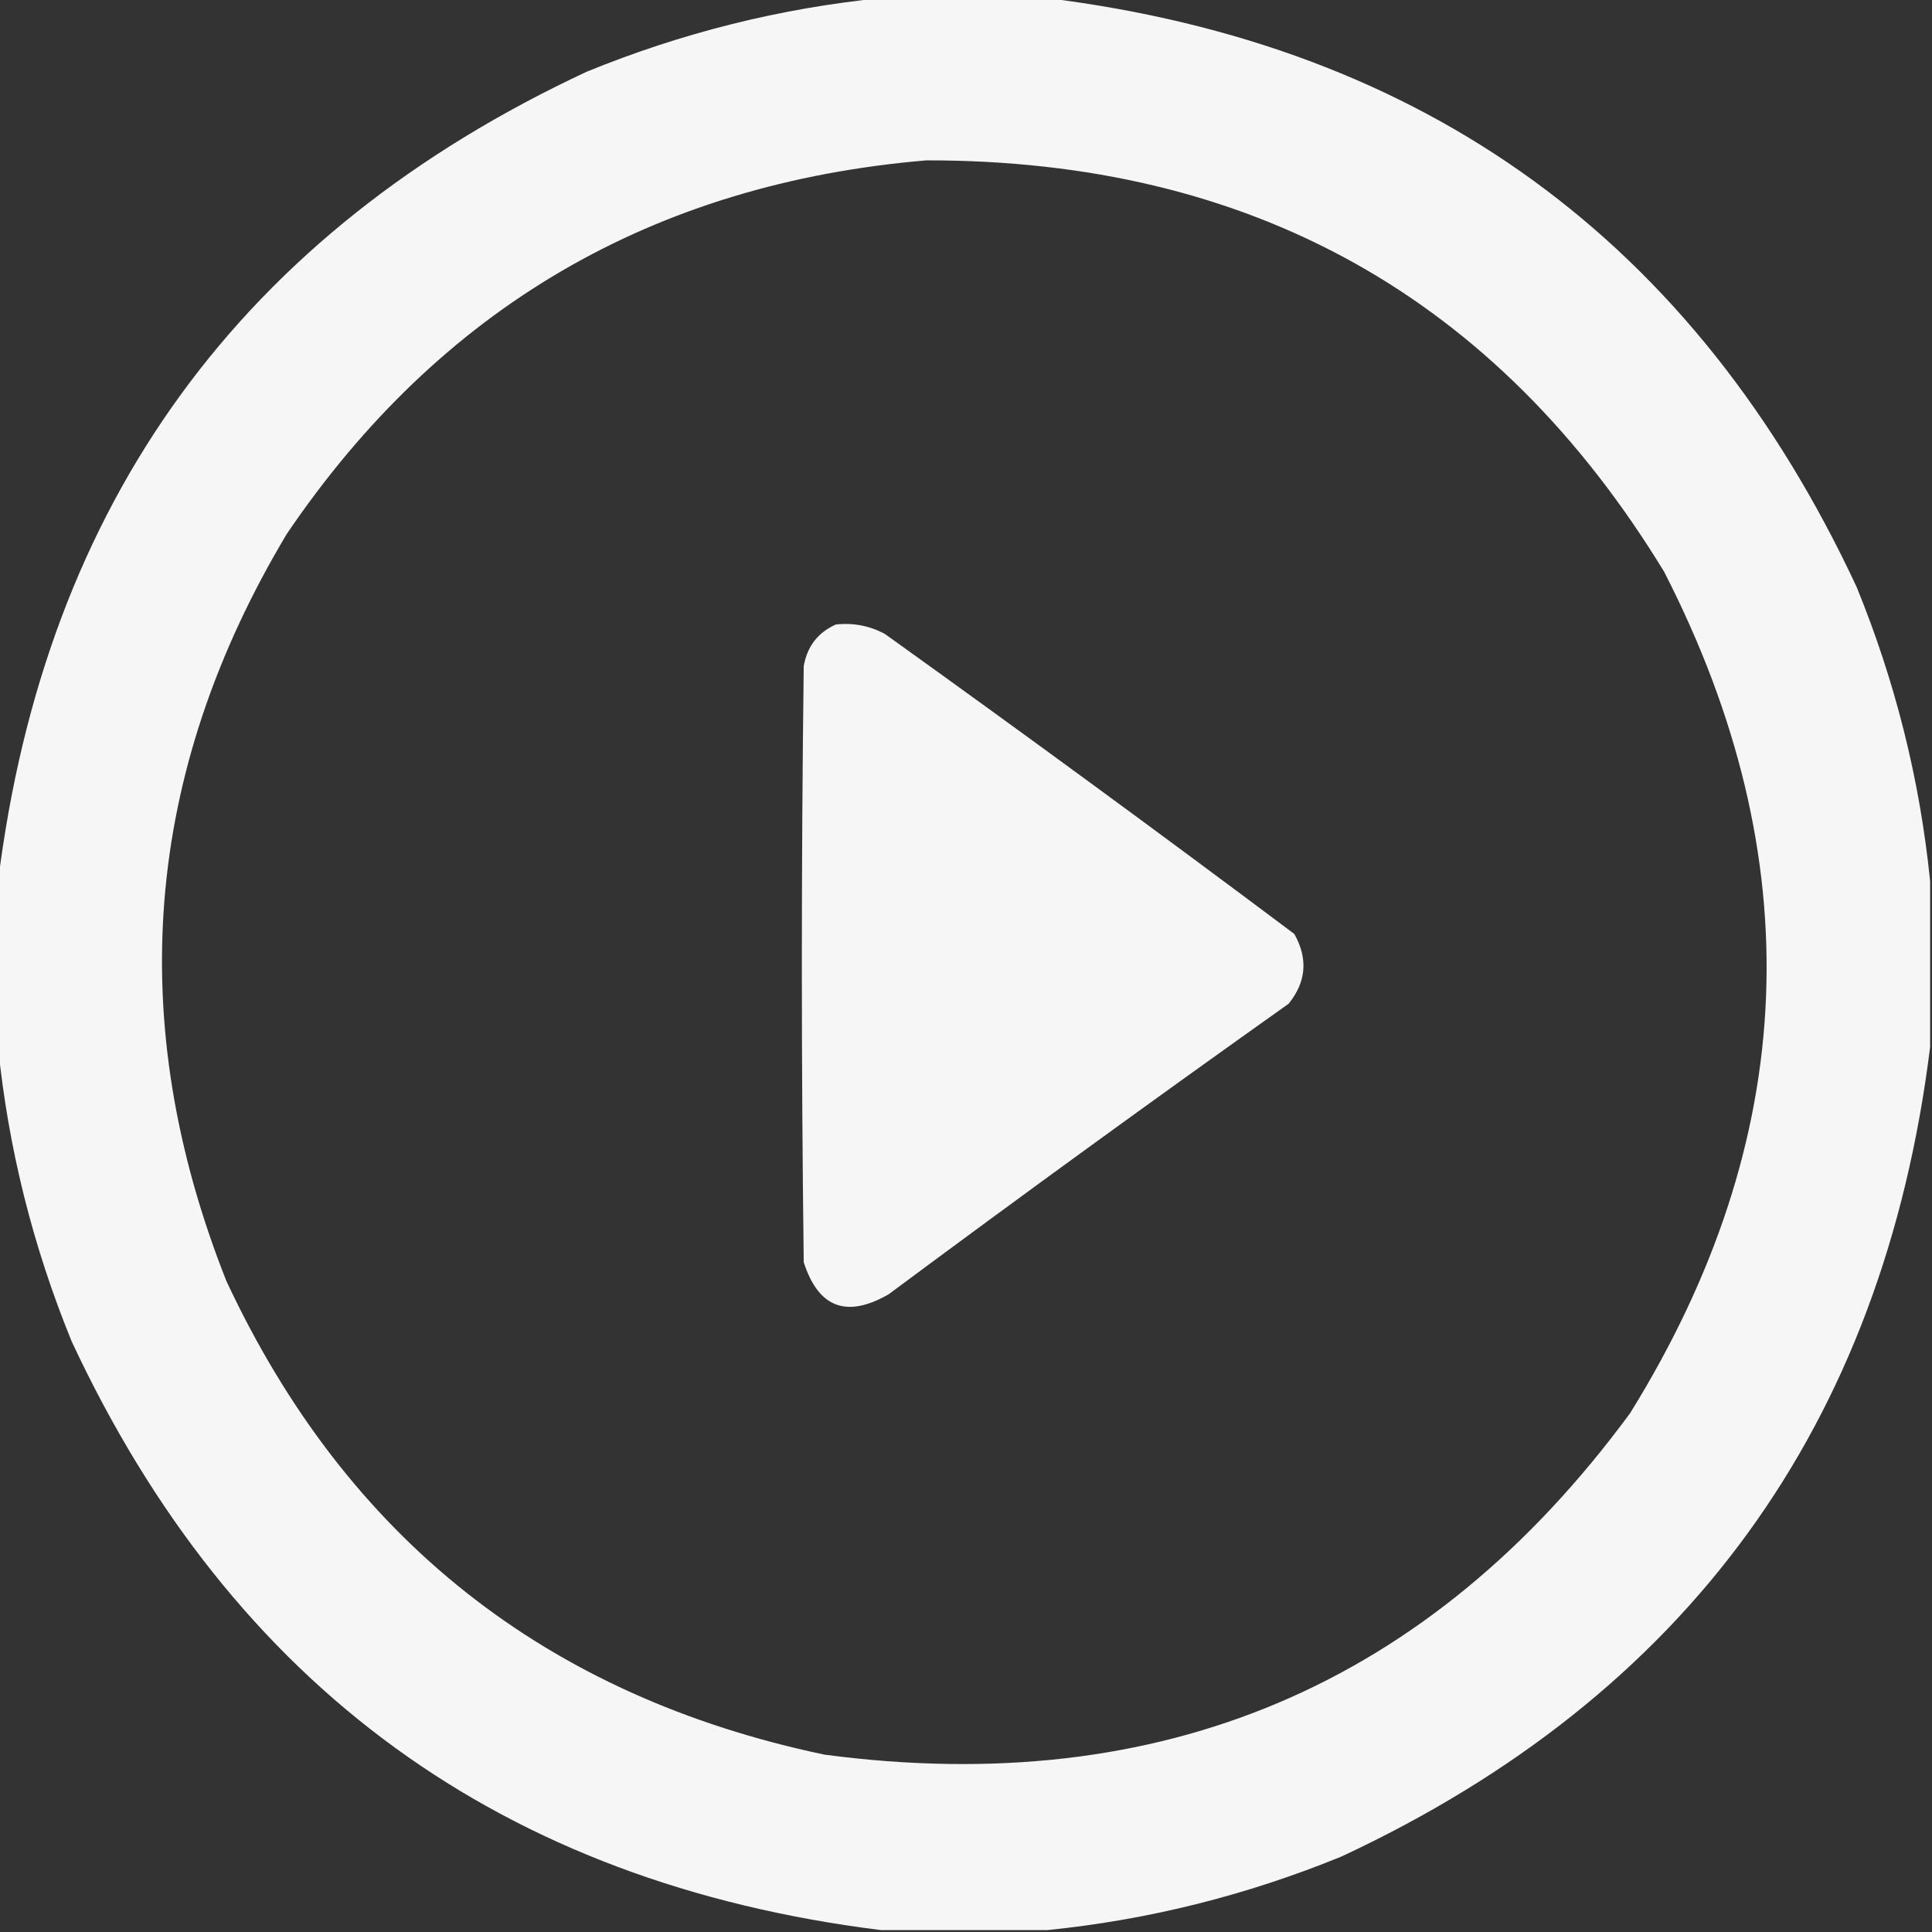 <?xml version="1.0" encoding="UTF-8"?>
<!DOCTYPE svg PUBLIC "-//W3C//DTD SVG 1.1//EN" "http://www.w3.org/Graphics/SVG/1.1/DTD/svg11.dtd">
<svg xmlns="http://www.w3.org/2000/svg" version="1.1" width="512px" height="512px" style="shape-rendering:geometricPrecision; text-rendering:geometricPrecision; image-rendering:optimizeQuality; fill-rule:evenodd; clip-rule:evenodd" xmlns:xlink="http://www.w3.org/1999/xlink">
<rect width="100%" height="100%" fill="#333333" stroke="none"/>
<g><path style="opacity:1" fill="#f5f6f5" d="M 233.5,-0.5 C 248.167,-0.5 262.833,-0.5 277.5,-0.5C 377.807,11.984 449.307,63.984 492,155.5C 502.297,180.687 508.797,206.687 511.5,233.5C 511.5,248.167 511.5,262.833 511.5,277.5C 499.018,377.805 447.018,449.305 355.5,492C 330.316,502.296 304.316,508.796 277.5,511.5C 262.833,511.5 248.167,511.5 233.5,511.5C 133.193,499.016 61.693,447.016 19,355.5C 8.703,330.313 2.203,304.313 -0.5,277.5C -0.5,262.833 -0.5,248.167 -0.5,233.5C 11.982,133.195 63.982,61.695 155.5,19C 180.684,8.704 206.684,2.204 233.5,-0.5 Z M 245.5,42.5 C 331.46,42.379 396.627,78.712 441,151.5C 480.014,227.564 477.014,301.898 432,374.5C 378.932,446.654 307.765,476.82 218.5,465C 144.669,449.485 91.836,407.651 60,339.5C 32.778,270.832 38.111,204.832 76,141.5C 116.599,81.606 173.099,48.606 245.5,42.5 Z"/></g>
<g><path style="opacity:1" fill="#f5f6f5" d="M 221.5,165.5 C 226.121,164.993 230.454,165.826 234.5,168C 270.947,194.114 307.114,220.614 343,247.5C 346.68,254.042 346.18,260.209 341.5,266C 305.887,291.28 270.553,316.946 235.5,343C 224.367,349.403 216.867,346.57 213,334.5C 212.333,281.833 212.333,229.167 213,176.5C 213.93,171.283 216.763,167.616 221.5,165.5 Z"/></g>
</svg>
